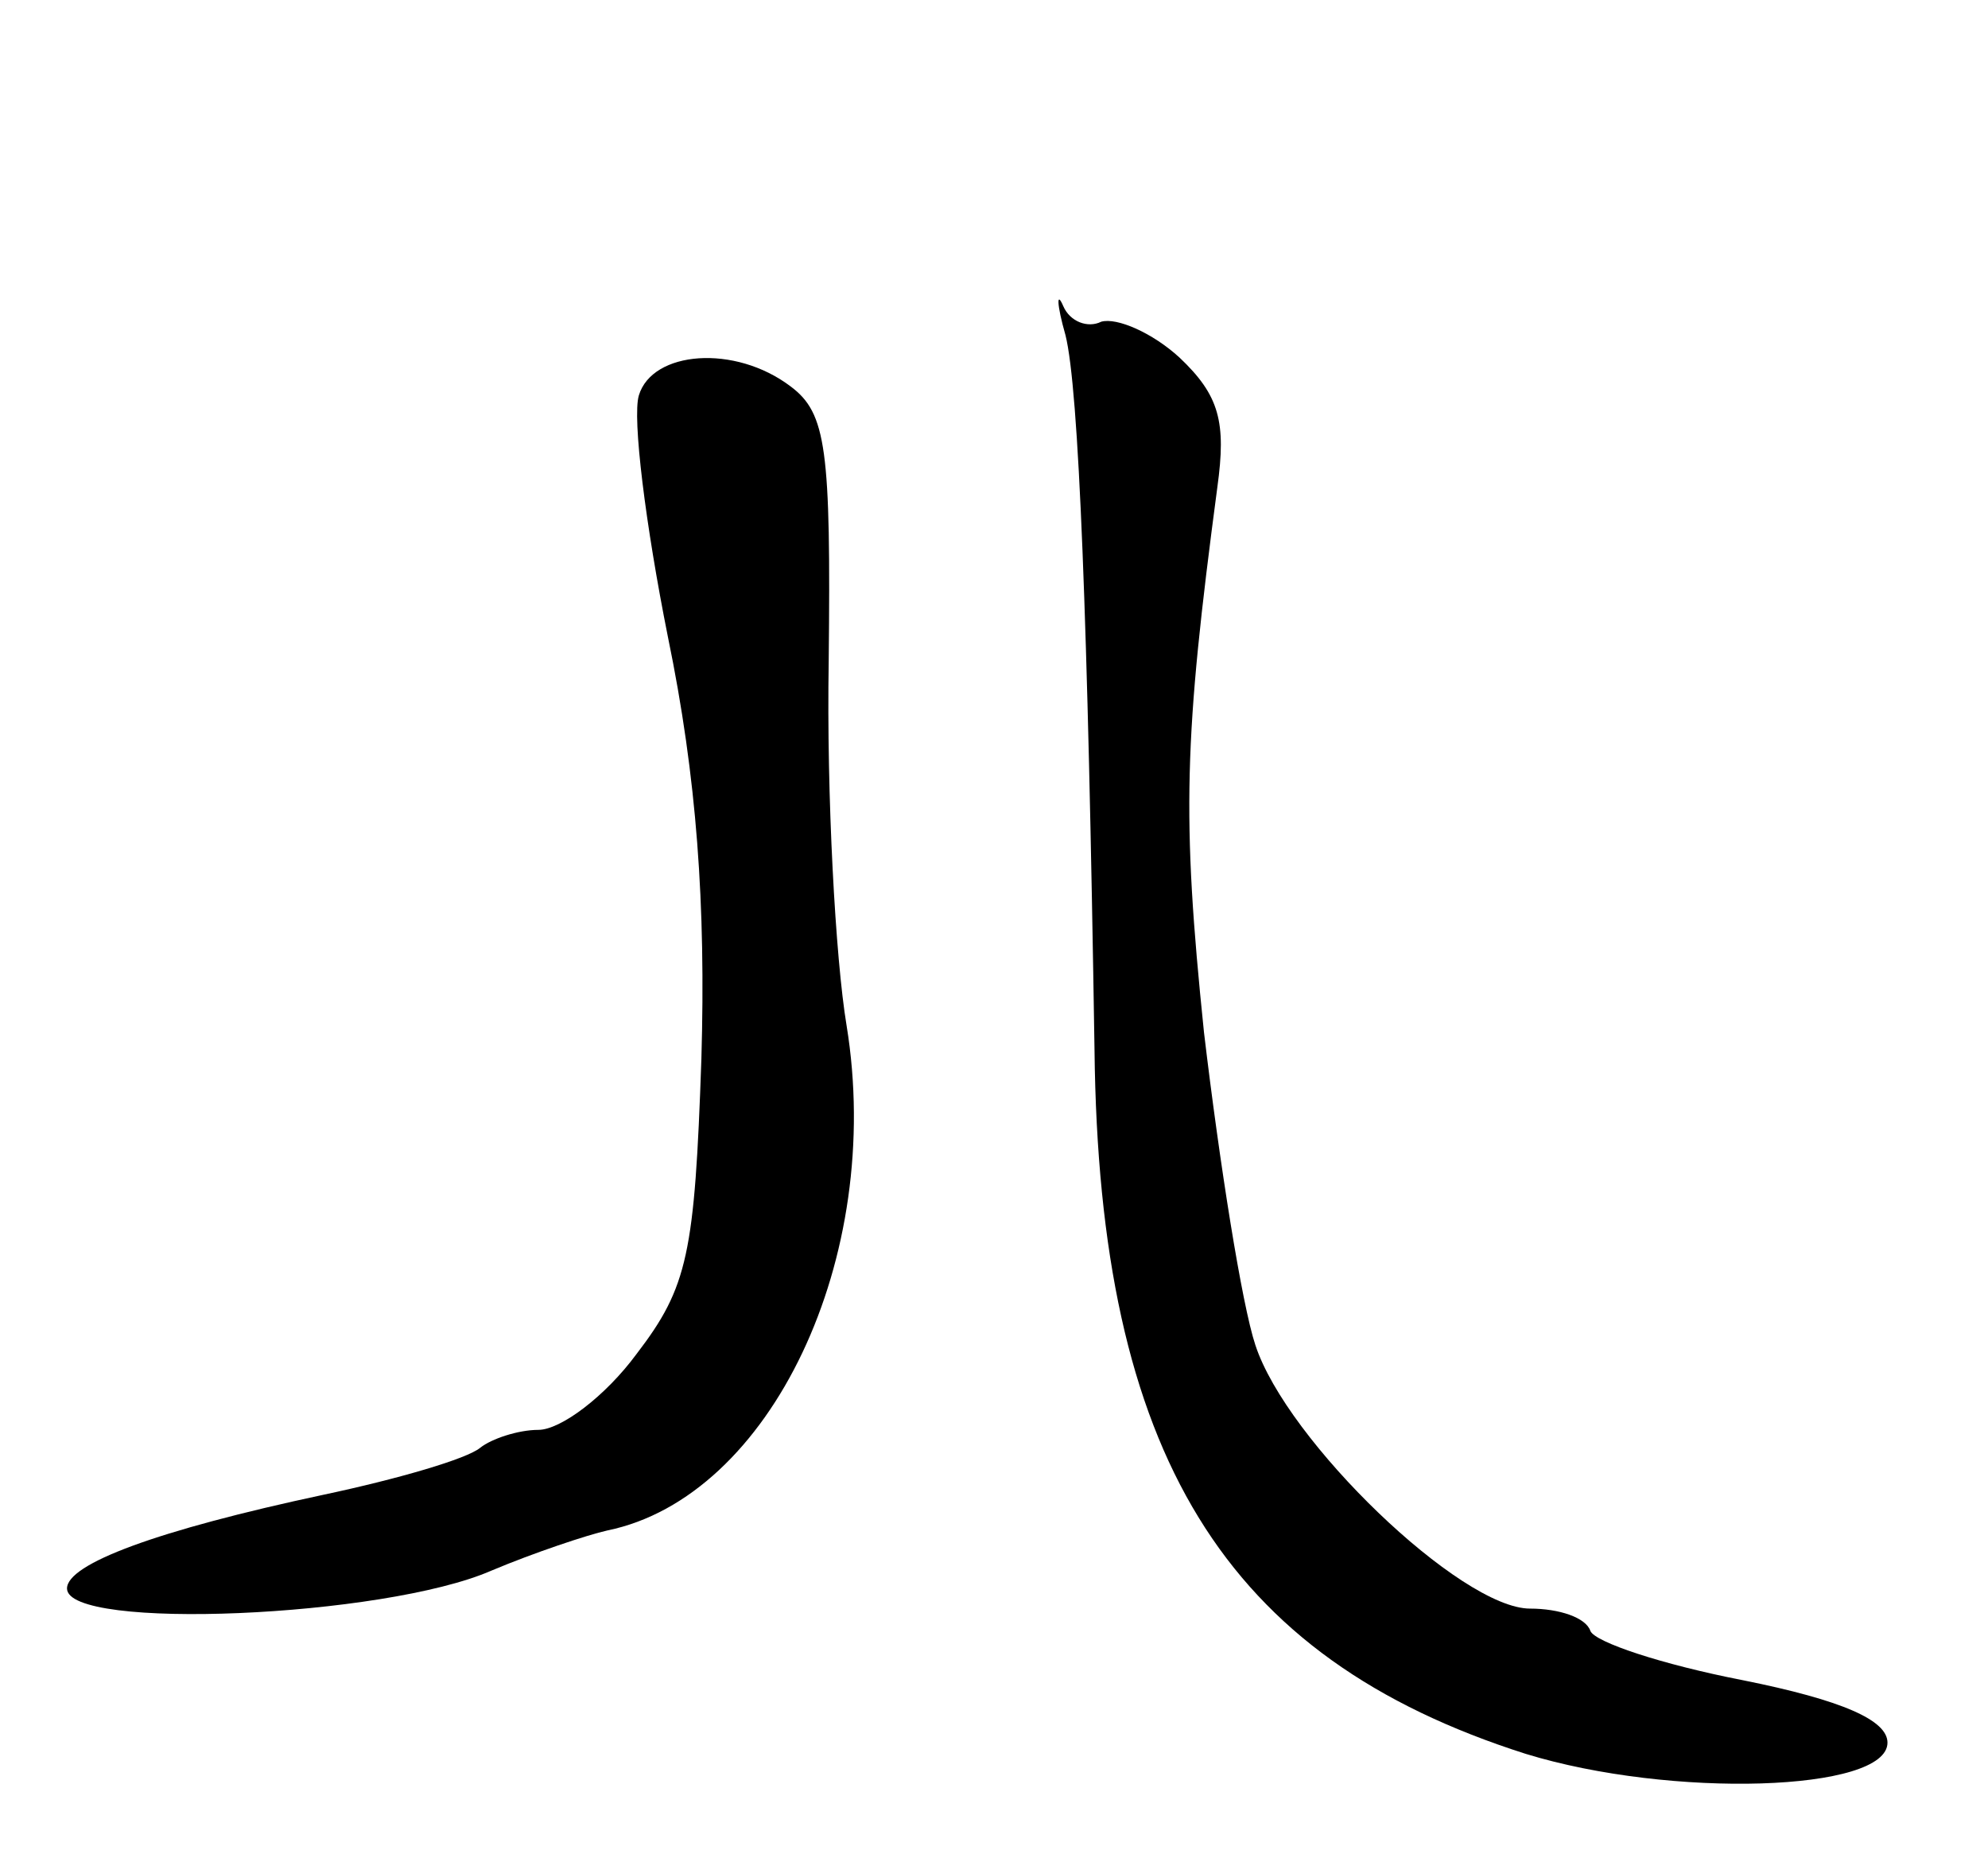 <svg version="1.0" xmlns="http://www.w3.org/2000/svg"
 width="89pt" height="83pt" viewBox="0 0 89 83"
 preserveAspectRatio="xMidYMid meet">
<g transform="translate(0,83) scale(0.1,-0.1)"
fill="#000000" stroke="none">
<path d="M477 680 c6 -24 10 -127 13 -320 2 -181 58 -272 193 -315 65 -20 162
-17 162 5 0 10 -20 19 -65 28 -36 7 -66 17 -68 22 -2 6 -14 10 -27 10 -31 0
-109 75 -123 118 -6 18 -16 81 -23 140 -10 97 -9 131 6 244 4 29 1 41 -17 58
-12 11 -28 18 -35 16 -6 -3 -14 0 -17 7 -3 7 -3 1 1 -13z"/>
<path d="M286 653 c-3 -10 3 -58 13 -108 13 -63 17 -120 15 -189 -3 -87 -6
-102 -29 -132 -14 -19 -34 -34 -44 -34 -9 0 -21 -4 -26 -8 -6 -5 -37 -14 -70
-21 -75 -16 -115 -31 -115 -42 0 -19 142 -13 190 8 19 8 43 16 52 18 73 15
124 122 107 226 -5 30 -9 103 -8 163 1 95 -1 111 -17 123 -25 19 -62 16 -68
-4z"/>
</g>
</svg>

